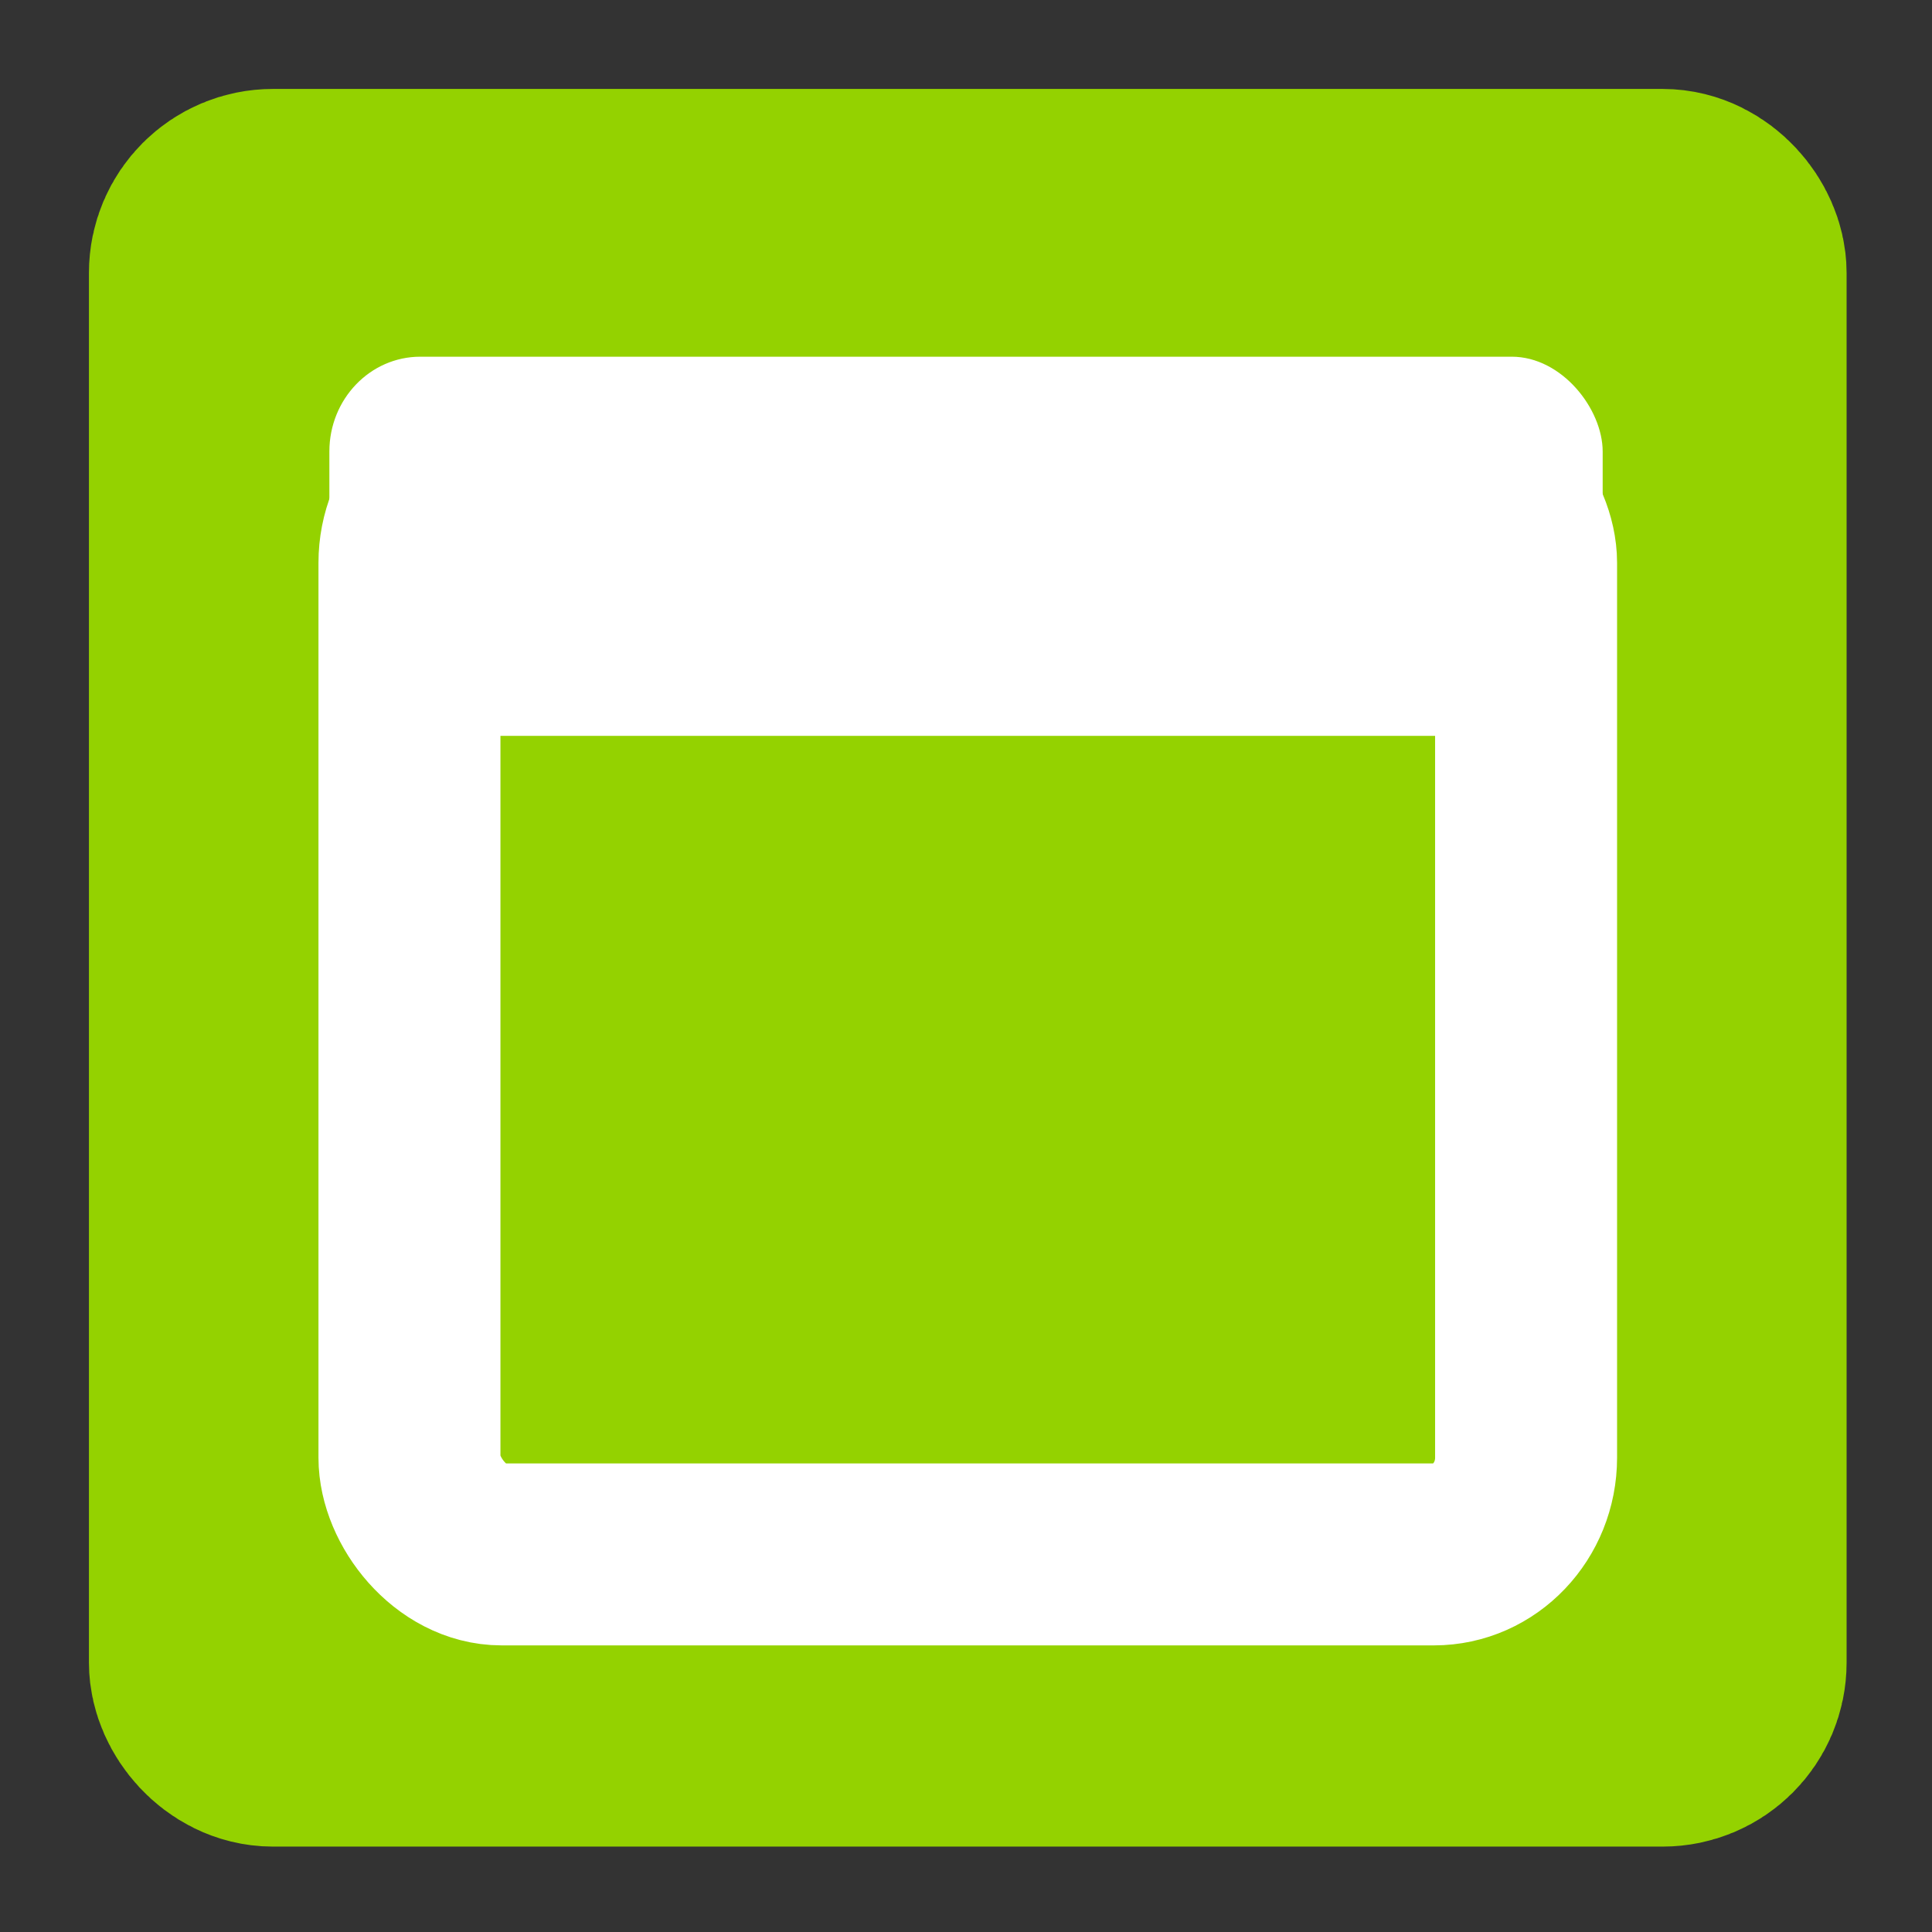 <?xml version="1.0" encoding="UTF-8" standalone="no"?>
<!-- Created with Inkscape (http://www.inkscape.org/) -->

<svg
   xmlns:dc="http://purl.org/dc/elements/1.1/"
   xmlns:cc="http://creativecommons.org/ns#"
   xmlns:rdf="http://www.w3.org/1999/02/22-rdf-syntax-ns#"
   xmlns:svg="http://www.w3.org/2000/svg"
   xmlns="http://www.w3.org/2000/svg"
   xmlns:xlink="http://www.w3.org/1999/xlink"
   xmlns:sodipodi="http://sodipodi.sourceforge.net/DTD/sodipodi-0.dtd"
   xmlns:inkscape="http://www.inkscape.org/namespaces/inkscape"
   id="svg1340"
   sodipodi:version="0.32"
   inkscape:version="0.48.1 "
   width="210"
   height="210"
   sodipodi:docname="maximize.svg"
   version="1.0"
   inkscape:export-filename="D:\web\xampp\htdocs\limesurvey_yii\styles\GRINGE~1\images\maximize.png"
   inkscape:export-xdpi="9.5600004"
   inkscape:export-ydpi="9.5600004"
   inkscape:output_extension="org.inkscape.output.svg.inkscape">
  <rect width="100%" height="100%" fill="#333333" stroke="none"/>
  <defs
     id="defs1343">
    <inkscape:perspective
       sodipodi:type="inkscape:persp3d"
       inkscape:vp_x="0 : 200 : 1"
       inkscape:vp_y="0 : 1000 : 0"
       inkscape:vp_z="400 : 200 : 1"
       inkscape:persp3d-origin="200 : 133.33333 : 1"
       id="perspective5698" />
    <marker
       inkscape:stockid="Arrow2Send"
       orient="auto"
       refY="0"
       refX="0"
       id="Arrow2Send"
       style="overflow:visible">
      <path
         id="path8423"
         style="font-size:12px;fill-rule:evenodd;stroke-width:0.625;stroke-linejoin:round"
         d="M 8.719,4.034 -2.207,0.016 8.719,-4.002 c -1.745,2.372 -1.735,5.617 -6e-7,8.035 z"
         transform="matrix(-0.3,0,0,-0.3,0.69,0)"
         inkscape:connector-curvature="0" />
    </marker>
    <marker
       inkscape:stockid="Arrow1Mend"
       orient="auto"
       refY="0"
       refX="0"
       id="Arrow1Mend"
       style="overflow:visible">
      <path
         id="path8447"
         d="M 0,0 5,-5 -12.5,0 5,5 0,0 z"
         style="fill-rule:evenodd;stroke:#000000;stroke-width:1pt;marker-start:none"
         transform="matrix(-0.4,0,0,-0.4,-4,0)"
         inkscape:connector-curvature="0" />
    </marker>
    <marker
       inkscape:stockid="Arrow1Send"
       orient="auto"
       refY="0"
       refX="0"
       id="Arrow1Send"
       style="overflow:visible">
      <path
         id="path8441"
         d="M 0,0 5,-5 -12.5,0 5,5 0,0 z"
         style="fill-rule:evenodd;stroke:#000000;stroke-width:1pt;marker-start:none"
         transform="matrix(-0.2,0,0,-0.2,-1.2,0)"
         inkscape:connector-curvature="0" />
    </marker>
    <marker
       inkscape:stockid="Arrow2Mend"
       orient="auto"
       refY="0"
       refX="0"
       id="Arrow2Mend"
       style="overflow:visible">
      <path
         id="path8429"
         style="font-size:12px;fill-rule:evenodd;stroke-width:0.625;stroke-linejoin:round"
         d="M 8.719,4.034 -2.207,0.016 8.719,-4.002 c -1.745,2.372 -1.735,5.617 -6e-7,8.035 z"
         transform="scale(-0.6,-0.6)"
         inkscape:connector-curvature="0" />
    </marker>
    <marker
       inkscape:stockid="Arrow2Lend"
       orient="auto"
       refY="0"
       refX="0"
       id="Arrow2Lend"
       style="overflow:visible">
      <path
         id="path8435"
         style="font-size:12px;fill-rule:evenodd;stroke-width:0.625;stroke-linejoin:round"
         d="M 8.719,4.034 -2.207,0.016 8.719,-4.002 c -1.745,2.372 -1.735,5.617 -6e-7,8.035 z"
         transform="matrix(-1.1,0,0,-1.1,-1.1,0)"
         inkscape:connector-curvature="0" />
    </marker>
    <linearGradient
       id="linearGradient9578">
      <stop
         style="stop-color:#ffffff;stop-opacity:1;"
         offset="0"
         id="stop9580" />
      <stop
         style="stop-color:#d3d3d3;stop-opacity:1;"
         offset="1"
         id="stop9582" />
    </linearGradient>
    <linearGradient
       inkscape:collect="always"
       xlink:href="#linearGradient2250"
       id="linearGradient3336"
       x1="-231.198"
       y1="227.093"
       x2="-54.282"
       y2="245.46"
       gradientUnits="userSpaceOnUse"
       gradientTransform="translate(308.895,-111.421)" />
    <linearGradient
       id="linearGradient2250">
      <stop
         style="stop-color:#ff0000;stop-opacity:1;"
         offset="0"
         id="stop2252" />
      <stop
         style="stop-color:#850000;stop-opacity:1;"
         offset="1"
         id="stop2254" />
    </linearGradient>
    <linearGradient
       id="linearGradient2244">
      <stop
         id="stop2246"
         offset="0"
         style="stop-color:#6fff58;stop-opacity:1;" />
      <stop
         id="stop2248"
         offset="1"
         style="stop-color:#327e29;stop-opacity:1;" />
    </linearGradient>
    <linearGradient
       id="linearGradient2232">
      <stop
         style="stop-color:#0030ff;stop-opacity:1;"
         offset="0"
         id="stop2234" />
      <stop
         style="stop-color:#02116f;stop-opacity:1;"
         offset="1"
         id="stop2236" />
    </linearGradient>
    <linearGradient
       inkscape:collect="always"
       xlink:href="#linearGradient2250"
       id="linearGradient1913"
       gradientUnits="userSpaceOnUse"
       gradientTransform="translate(308.895,-111.421)"
       x1="-231.198"
       y1="227.093"
       x2="-54.282"
       y2="245.46" />
    <linearGradient
       inkscape:collect="always"
       xlink:href="#linearGradient2250"
       id="linearGradient1899"
       gradientUnits="userSpaceOnUse"
       gradientTransform="matrix(1.046,0,0,1.129,304.993,-155.063)"
       x1="-231.198"
       y1="227.093"
       x2="-54.282"
       y2="245.46" />
    <radialGradient
       inkscape:collect="always"
       xlink:href="#linearGradient20172-3"
       id="radialGradient7507"
       gradientUnits="userSpaceOnUse"
       gradientTransform="matrix(0.132,1.119,-1.531,0.18,1405.42,303.648)"
       cx="66.736"
       cy="617.75"
       fx="66.736"
       fy="617.75"
       r="75.941" />
    <linearGradient
       id="linearGradient20172-3">
      <stop
         style="stop-color:#264773;stop-opacity:1;"
         offset="0"
         id="stop20174-4" />
      <stop
         style="stop-color:#3c6eb4;stop-opacity:0;"
         offset="1"
         id="stop20176-2" />
    </linearGradient>
    <radialGradient
       inkscape:collect="always"
       xlink:href="#linearGradient20180-1"
       id="radialGradient7509"
       gradientUnits="userSpaceOnUse"
       gradientTransform="matrix(1.497,-0.705,0.297,0.632,44.258,197.374)"
       cx="146.08"
       cy="640.989"
       fx="146.08"
       fy="640.989"
       r="69.303" />
    <linearGradient
       id="linearGradient20180-1">
      <stop
         style="stop-color:#f0f4fa;stop-opacity:1;"
         offset="0"
         id="stop20182-8" />
      <stop
         style="stop-color:#3c6eb4;stop-opacity:0;"
         offset="1"
         id="stop20184-1" />
    </linearGradient>
    <linearGradient
       inkscape:collect="always"
       xlink:href="#linearGradient24764-4"
       id="linearGradient7511"
       gradientUnits="userSpaceOnUse"
       gradientTransform="translate(648.598,-217.77)"
       x1="-195"
       y1="767.362"
       x2="-265"
       y2="687.362" />
    <linearGradient
       inkscape:collect="always"
       id="linearGradient24764-4">
      <stop
         style="stop-color:#1f395e;stop-opacity:1;"
         offset="0"
         id="stop24766-3" />
      <stop
         style="stop-color:#1f395e;stop-opacity:0;"
         offset="1"
         id="stop24768-0" />
    </linearGradient>
    <radialGradient
       inkscape:collect="always"
       xlink:href="#linearGradient24826-7"
       id="radialGradient7513"
       gradientUnits="userSpaceOnUse"
       gradientTransform="matrix(1.053,-2.27197e-8,0,0.044,662.622,489.646)"
       cx="-265"
       cy="773.773"
       fx="-265"
       fy="773.773"
       r="56.984" />
    <linearGradient
       id="linearGradient24826-7">
      <stop
         style="stop-color:#ffffff;stop-opacity:1;"
         offset="0"
         id="stop24828-7" />
      <stop
         style="stop-color:#c8d7ed;stop-opacity:0;"
         offset="1"
         id="stop24830-1" />
    </linearGradient>
    <linearGradient
       inkscape:collect="always"
       xlink:href="#linearGradient24857-0"
       id="linearGradient7515"
       gradientUnits="userSpaceOnUse"
       gradientTransform="translate(648.598,-217.77)"
       x1="-230"
       y1="787.362"
       x2="-245"
       y2="727.362" />
    <linearGradient
       id="linearGradient24857-0">
      <stop
         style="stop-color:#ffffff;stop-opacity:1;"
         offset="0"
         id="stop24859-6" />
      <stop
         style="stop-color:#234069;stop-opacity:0;"
         offset="1"
         id="stop24861-6" />
    </linearGradient>
    <linearGradient
       inkscape:collect="always"
       xlink:href="#linearGradient24764-4"
       id="linearGradient7517"
       gradientUnits="userSpaceOnUse"
       x1="-262.028"
       y1="685.583"
       x2="-189.946"
       y2="767.622" />
    <radialGradient
       inkscape:collect="always"
       xlink:href="#linearGradient24826-7"
       id="radialGradient7519"
       gradientUnits="userSpaceOnUse"
       gradientTransform="matrix(1.053,-2.27197e-8,0,0.044,14.024,707.415)"
       cx="-265"
       cy="773.773"
       fx="-265"
       fy="773.773"
       r="56.984" />
    <linearGradient
       id="linearGradient3218">
      <stop
         style="stop-color:#ffffff;stop-opacity:1;"
         offset="0"
         id="stop3220" />
      <stop
         style="stop-color:#c8d7ed;stop-opacity:0;"
         offset="1"
         id="stop3222" />
    </linearGradient>
    <linearGradient
       inkscape:collect="always"
       xlink:href="#linearGradient24857-0"
       id="linearGradient7521"
       gradientUnits="userSpaceOnUse"
       x1="333.62"
       y1="514.152"
       x2="311.14"
       y2="454.933" />
    <linearGradient
       id="linearGradient3229">
      <stop
         style="stop-color:#ffffff;stop-opacity:1;"
         offset="0"
         id="stop3231" />
      <stop
         style="stop-color:#234069;stop-opacity:0;"
         offset="1"
         id="stop3233" />
    </linearGradient>
    <radialGradient
       inkscape:collect="always"
       xlink:href="#linearGradient20180-1"
       id="radialGradient7523"
       gradientUnits="userSpaceOnUse"
       gradientTransform="matrix(1.371,-0.36,0.211,0.802,-185.951,246.766)"
       cx="303.956"
       cy="396.598"
       fx="303.956"
       fy="396.598"
       r="75.938" />
    <linearGradient
       id="linearGradient3238">
      <stop
         style="stop-color:#f0f4fa;stop-opacity:1;"
         offset="0"
         id="stop3240" />
      <stop
         style="stop-color:#3c6eb4;stop-opacity:0;"
         offset="1"
         id="stop3242" />
    </linearGradient>
    <radialGradient
       r="75.938"
       fy="396.598"
       fx="303.956"
       cy="396.598"
       cx="303.956"
       gradientTransform="matrix(1.371,-0.36,0.211,0.802,-185.951,246.766)"
       gradientUnits="userSpaceOnUse"
       id="radialGradient3259"
       xlink:href="#linearGradient20180-1"
       inkscape:collect="always" />
    <radialGradient
       inkscape:collect="always"
       xlink:href="#linearGradient20180-1"
       id="radialGradient3245"
       gradientUnits="userSpaceOnUse"
       gradientTransform="matrix(1.371,-0.36,0.211,0.802,-314.978,40.191)"
       cx="303.956"
       cy="396.598"
       fx="303.956"
       fy="396.598"
       r="75.938" />
    <linearGradient
       inkscape:collect="always"
       xlink:href="#linearGradient24857-0"
       id="linearGradient3249"
       gradientUnits="userSpaceOnUse"
       x1="333.62"
       y1="514.152"
       x2="311.14"
       y2="454.933"
       gradientTransform="translate(-129.027,-206.576)" />
    <linearGradient
       inkscape:collect="always"
       xlink:href="#linearGradient24857-0"
       id="linearGradient3256"
       gradientUnits="userSpaceOnUse"
       gradientTransform="translate(519.571,-424.346)"
       x1="-230"
       y1="787.362"
       x2="-245"
       y2="727.362" />
    <radialGradient
       inkscape:collect="always"
       xlink:href="#linearGradient24826-7"
       id="radialGradient3260"
       gradientUnits="userSpaceOnUse"
       gradientTransform="matrix(1.053,-2.27197e-8,0,0.044,533.595,283.07)"
       cx="-265"
       cy="773.773"
       fx="-265"
       fy="773.773"
       r="56.984" />
    <linearGradient
       inkscape:collect="always"
       xlink:href="#linearGradient24764-4"
       id="linearGradient3263"
       gradientUnits="userSpaceOnUse"
       gradientTransform="translate(519.571,-424.346)"
       x1="-195"
       y1="767.362"
       x2="-265"
       y2="687.362" />
    <radialGradient
       inkscape:collect="always"
       xlink:href="#linearGradient20180-1"
       id="radialGradient3266"
       gradientUnits="userSpaceOnUse"
       gradientTransform="matrix(1.497,-0.705,0.297,0.632,-84.769,-9.201)"
       cx="146.08"
       cy="640.989"
       fx="146.08"
       fy="640.989"
       r="69.303" />
    <radialGradient
       inkscape:collect="always"
       xlink:href="#linearGradient20172-3"
       id="radialGradient3269"
       gradientUnits="userSpaceOnUse"
       gradientTransform="matrix(0.132,1.119,-1.531,0.18,1276.393,97.073)"
       cx="66.736"
       cy="617.75"
       fx="66.736"
       fy="617.75"
       r="75.941" />
    <radialGradient
       inkscape:collect="always"
       xlink:href="#linearGradient20172-3"
       id="radialGradient3327"
       gradientUnits="userSpaceOnUse"
       gradientTransform="matrix(0.132,1.119,-1.531,0.18,1276.393,97.073)"
       cx="66.736"
       cy="617.75"
       fx="66.736"
       fy="617.75"
       r="75.941" />
    <radialGradient
       inkscape:collect="always"
       xlink:href="#linearGradient20180-1"
       id="radialGradient3329"
       gradientUnits="userSpaceOnUse"
       gradientTransform="matrix(1.497,-0.705,0.297,0.632,-84.769,-9.201)"
       cx="146.08"
       cy="640.989"
       fx="146.08"
       fy="640.989"
       r="69.303" />
    <linearGradient
       inkscape:collect="always"
       xlink:href="#linearGradient24764-4"
       id="linearGradient3331"
       gradientUnits="userSpaceOnUse"
       gradientTransform="translate(519.571,-424.346)"
       x1="-195"
       y1="767.362"
       x2="-265"
       y2="687.362" />
    <radialGradient
       inkscape:collect="always"
       xlink:href="#linearGradient24826-7"
       id="radialGradient3333"
       gradientUnits="userSpaceOnUse"
       gradientTransform="matrix(1.053,-2.27197e-8,0,0.044,533.595,283.07)"
       cx="-265"
       cy="773.773"
       fx="-265"
       fy="773.773"
       r="56.984" />
    <linearGradient
       inkscape:collect="always"
       xlink:href="#linearGradient24857-0"
       id="linearGradient3335"
       gradientUnits="userSpaceOnUse"
       gradientTransform="translate(519.571,-424.346)"
       x1="-230"
       y1="787.362"
       x2="-245"
       y2="727.362" />
    <linearGradient
       id="linearGradient20172-3-1">
      <stop
         style="stop-color:#264773;stop-opacity:1;"
         offset="0"
         id="stop20174-4-4" />
      <stop
         style="stop-color:#3c6eb4;stop-opacity:0;"
         offset="1"
         id="stop20176-2-7" />
    </linearGradient>
    <linearGradient
       id="linearGradient20180-1-0">
      <stop
         style="stop-color:#f0f4fa;stop-opacity:1;"
         offset="0"
         id="stop20182-8-0" />
      <stop
         style="stop-color:#3c6eb4;stop-opacity:0;"
         offset="1"
         id="stop20184-1-5" />
    </linearGradient>
    <linearGradient
       id="linearGradient24826-7-5">
      <stop
         style="stop-color:#ffffff;stop-opacity:1;"
         offset="0"
         id="stop24828-7-6" />
      <stop
         style="stop-color:#c8d7ed;stop-opacity:0;"
         offset="1"
         id="stop24830-1-0" />
    </linearGradient>
    <linearGradient
       inkscape:collect="always"
       xlink:href="#linearGradient24857-0-7"
       id="linearGradient3335-4"
       gradientUnits="userSpaceOnUse"
       gradientTransform="translate(519.571,-424.346)"
       x1="-230"
       y1="787.362"
       x2="-245"
       y2="727.362" />
    <linearGradient
       id="linearGradient24857-0-7">
      <stop
         style="stop-color:#ffffff;stop-opacity:1;"
         offset="0"
         id="stop24859-6-8" />
      <stop
         style="stop-color:#234069;stop-opacity:0;"
         offset="1"
         id="stop24861-6-6" />
    </linearGradient>
    <radialGradient
       inkscape:collect="always"
       xlink:href="#linearGradient20172-3-0"
       id="radialGradient3327-4"
       gradientUnits="userSpaceOnUse"
       gradientTransform="matrix(0.132,1.119,-1.531,0.18,1276.393,97.073)"
       cx="66.736"
       cy="617.75"
       fx="66.736"
       fy="617.75"
       r="75.941" />
    <linearGradient
       id="linearGradient20172-3-0">
      <stop
         style="stop-color:#264773;stop-opacity:1;"
         offset="0"
         id="stop20174-4-9" />
      <stop
         style="stop-color:#3c6eb4;stop-opacity:0;"
         offset="1"
         id="stop20176-2-4" />
    </linearGradient>
    <radialGradient
       inkscape:collect="always"
       xlink:href="#linearGradient20180-1-8"
       id="radialGradient3329-8"
       gradientUnits="userSpaceOnUse"
       gradientTransform="matrix(1.497,-0.705,0.297,0.632,-84.769,-9.201)"
       cx="146.08"
       cy="640.989"
       fx="146.08"
       fy="640.989"
       r="69.303" />
    <linearGradient
       id="linearGradient20180-1-8">
      <stop
         style="stop-color:#f0f4fa;stop-opacity:1;"
         offset="0"
         id="stop20182-8-2" />
      <stop
         style="stop-color:#3c6eb4;stop-opacity:0;"
         offset="1"
         id="stop20184-1-4" />
    </linearGradient>
    <linearGradient
       inkscape:collect="always"
       xlink:href="#linearGradient24764-4-5"
       id="linearGradient3331-5"
       gradientUnits="userSpaceOnUse"
       gradientTransform="translate(519.571,-424.346)"
       x1="-195"
       y1="767.362"
       x2="-265"
       y2="687.362" />
    <linearGradient
       inkscape:collect="always"
       id="linearGradient24764-4-5">
      <stop
         style="stop-color:#1f395e;stop-opacity:1;"
         offset="0"
         id="stop24766-3-1" />
      <stop
         style="stop-color:#1f395e;stop-opacity:0;"
         offset="1"
         id="stop24768-0-7" />
    </linearGradient>
    <filter
       color-interpolation-filters="sRGB"
       inkscape:collect="always"
       id="filter24784-1-1">
      <feGaussianBlur
         inkscape:collect="always"
         stdDeviation="0.373"
         id="feGaussianBlur24786-8-1" />
    </filter>
    <radialGradient
       inkscape:collect="always"
       xlink:href="#linearGradient24826-7-2"
       id="radialGradient3333-5"
       gradientUnits="userSpaceOnUse"
       gradientTransform="matrix(1.053,-2.27197e-8,0,0.044,533.595,283.07)"
       cx="-265"
       cy="773.773"
       fx="-265"
       fy="773.773"
       r="56.984" />
    <linearGradient
       id="linearGradient24826-7-2">
      <stop
         style="stop-color:#ffffff;stop-opacity:1;"
         offset="0"
         id="stop24828-7-7" />
      <stop
         style="stop-color:#c8d7ed;stop-opacity:0;"
         offset="1"
         id="stop24830-1-6" />
    </linearGradient>
    <filter
       color-interpolation-filters="sRGB"
       inkscape:collect="always"
       id="filter24877-4-1"
       x="-0.013"
       width="1.025"
       y="-0.286"
       height="1.571">
      <feGaussianBlur
         inkscape:collect="always"
         stdDeviation="0.595"
         id="feGaussianBlur24879-9-4" />
    </filter>
    <linearGradient
       inkscape:collect="always"
       xlink:href="#linearGradient24857-0-3"
       id="linearGradient3335-2"
       gradientUnits="userSpaceOnUse"
       gradientTransform="translate(519.571,-424.346)"
       x1="-230"
       y1="787.362"
       x2="-245"
       y2="727.362" />
    <linearGradient
       id="linearGradient24857-0-3">
      <stop
         style="stop-color:#ffffff;stop-opacity:1;"
         offset="0"
         id="stop24859-6-2" />
      <stop
         style="stop-color:#234069;stop-opacity:0;"
         offset="1"
         id="stop24861-6-2" />
    </linearGradient>
    <filter
       color-interpolation-filters="sRGB"
       inkscape:collect="always"
       id="filter24869-1-1">
      <feGaussianBlur
         inkscape:collect="always"
         stdDeviation="0.955"
         id="feGaussianBlur24871-0-6" />
    </filter>
  </defs>
  <sodipodi:namedview
     inkscape:window-height="721"
     inkscape:window-width="1021"
     inkscape:pageshadow="2"
     inkscape:pageopacity="0.0"
     borderopacity="1.0"
     bordercolor="#666666"
     pagecolor="#ffffff"
     id="base"
     inkscape:zoom="2.6"
     inkscape:cx="48.541931"
     inkscape:cy="96.942497"
     inkscape:window-x="261"
     inkscape:window-y="130"
     inkscape:current-layer="svg1340"
     width="400px"
     height="400px"
     showgrid="false"
     showguides="true"
     inkscape:guide-bbox="true"
     inkscape:window-maximized="0"
     inkscape:snap-global="false">
    <sodipodi:guide
       orientation="0,1"
       position="58,360"
       id="guide5700" />
    <sodipodi:guide
       orientation="0,1"
       position="72.308,285"
       id="guide5288" />
    <sodipodi:guide
       orientation="1,0"
       position="10,231.538"
       id="guide5291" />
    <sodipodi:guide
       orientation="0,1"
       position="-99.231,200"
       id="guide5293" />
    <sodipodi:guide
       orientation="0,1"
       position="-11.538,10"
       id="guide5295" />
    <sodipodi:guide
       orientation="1,0"
       position="200,213.846"
       id="guide5297" />
    <sodipodi:guide
       orientation="0,1"
       position="-118.846,160"
       id="guide5301" />
    <sodipodi:guide
       orientation="0,1"
       position="124.615,130"
       id="guide5303" />
    <sodipodi:guide
       orientation="1,0"
       position="35,164.615"
       id="guide5305" />
    <sodipodi:guide
       orientation="1,0"
       position="175,122.308"
       id="guide5307" />
  </sodipodi:namedview>
  <rect
     style="fill:#94d200;stroke:#94d200;stroke-width:30;stroke-linecap:round;stroke-linejoin:round;stroke-miterlimit:4;stroke-opacity:1;stroke-dasharray:none"
     id="rect4146"
     width="161.05"
     height="161.05"
     x="24.667"
     y="24.667"
     rx="5"
     ry="5" />
  <rect
     style="fill:#ffffff;fill-opacity:1;stroke:none"
     id="rect5299"
     width="138.402"
     height="41.215"
     x="35.801"
     y="38.772"
     rx="9.886"
     ry="10.304" />
  <rect
     style="fill:none;stroke:#ffffff;stroke-width:19.78;stroke-miterlimit:4;stroke-dasharray:none"
     id="rect5309"
     width="121.373"
     height="118.293"
     x="44.506"
     y="50.663"
     rx="10.018"
     ry="10.515" />
</svg>

